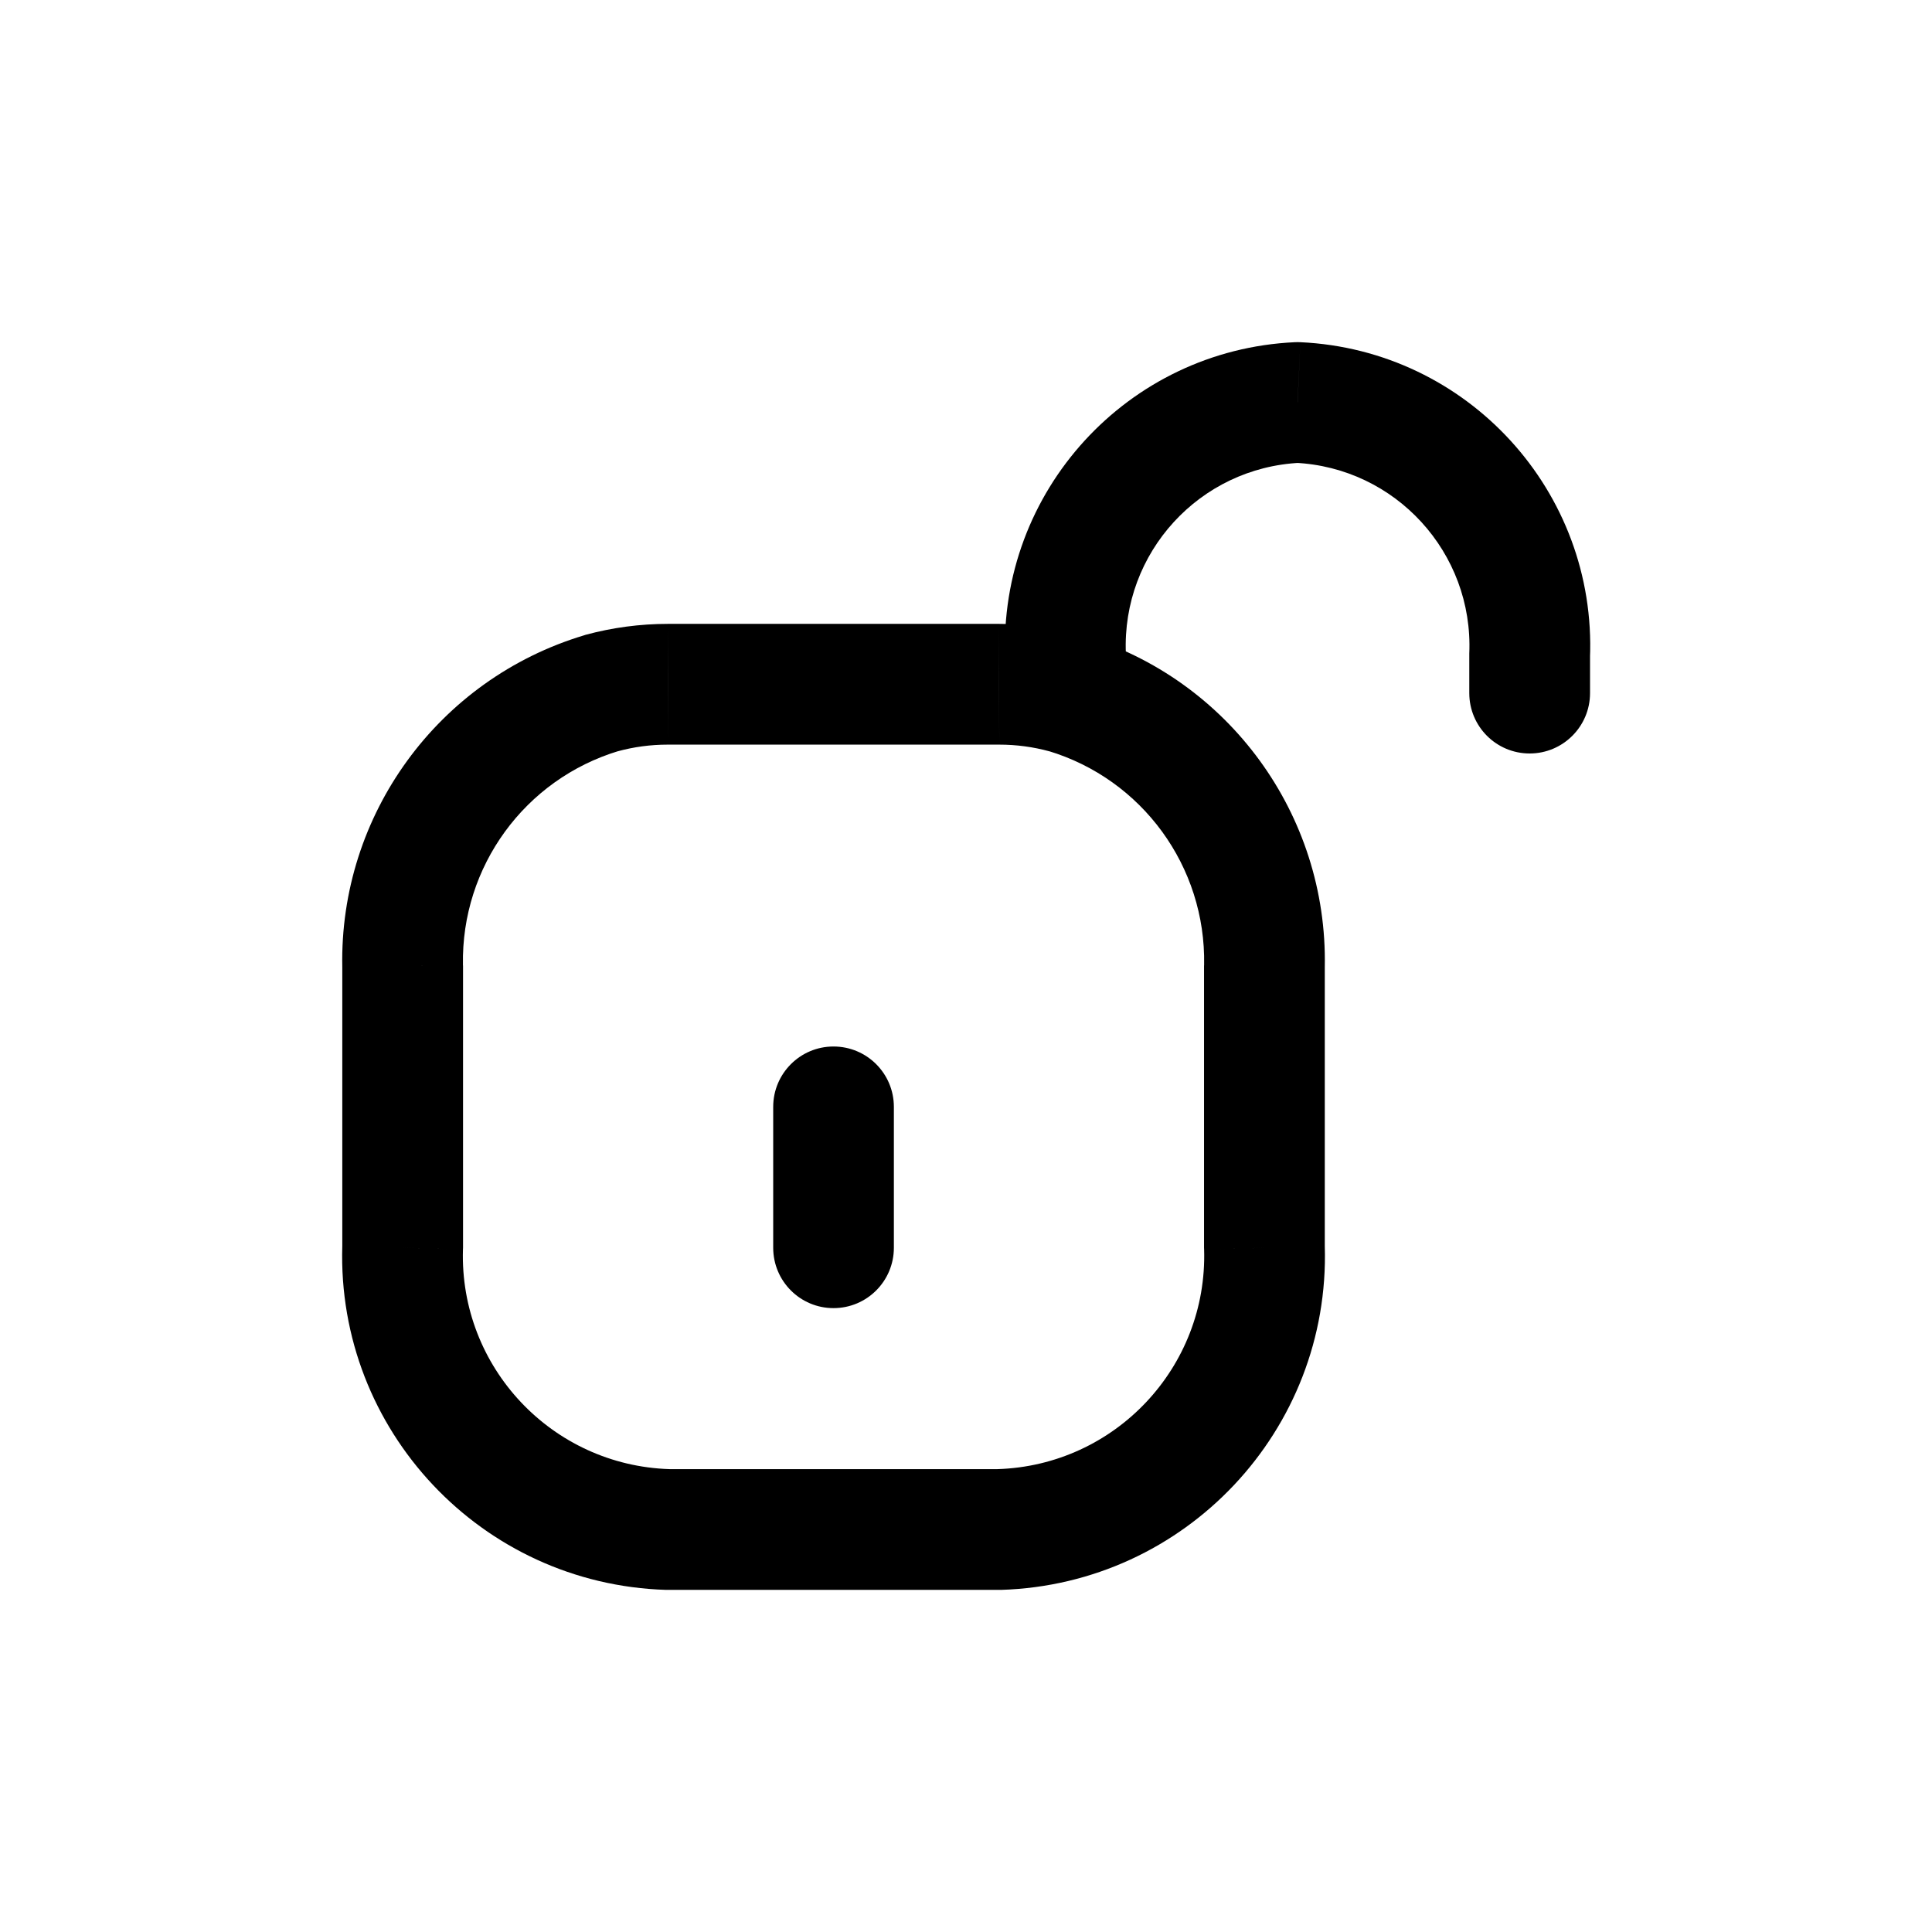 <svg width="24" height="24" viewBox="0 0 24 24" fill="none" xmlns="http://www.w3.org/2000/svg">
<path d="M9.605 15.5C9.605 15.914 9.94 16.25 10.354 16.25C10.769 16.25 11.104 15.914 11.104 15.5H9.605ZM11.104 13.75C11.104 13.336 10.769 13 10.354 13C9.94 13 9.605 13.336 9.605 13.75H11.104ZM12.486 8.61C12.486 9.024 12.822 9.36 13.236 9.36C13.651 9.36 13.986 9.024 13.986 8.61H12.486ZM13.236 8.15H13.986C13.986 8.139 13.986 8.129 13.986 8.118L13.236 8.15ZM16.119 5L16.154 4.251C16.131 4.25 16.108 4.25 16.085 4.251L16.119 5ZM19.002 8.15L18.252 8.118C18.252 8.129 18.252 8.139 18.252 8.15H19.002ZM18.252 8.61C18.252 9.024 18.587 9.36 19.002 9.36C19.416 9.36 19.752 9.024 19.752 8.61H18.252ZM13.236 8.61L13.452 7.892C13.446 7.89 13.44 7.888 13.434 7.886L13.236 8.61ZM12.412 8.5V9.25L12.413 9.25L12.412 8.5ZM8.296 8.5L8.295 9.25H8.296V8.5ZM7.472 8.61L7.274 7.886C7.268 7.888 7.262 7.89 7.256 7.892L7.472 8.61ZM5.002 12H5.752C5.752 11.995 5.752 11.99 5.751 11.986L5.002 12ZM5.002 15.5L5.751 15.522C5.751 15.515 5.752 15.508 5.752 15.5H5.002ZM8.296 19L8.273 19.75C8.28 19.75 8.288 19.75 8.296 19.75V19ZM12.414 19V19.75C12.421 19.75 12.429 19.75 12.437 19.75L12.414 19ZM15.707 15.5H14.957C14.957 15.508 14.958 15.515 14.958 15.522L15.707 15.5ZM15.707 12L14.958 11.986C14.958 11.99 14.957 11.995 14.957 12H15.707ZM11.104 15.5V13.75H9.605V15.5H11.104ZM13.986 8.61V8.15H12.486V8.61H13.986ZM13.986 8.118C13.933 6.866 14.902 5.807 16.154 5.749L16.085 4.251C14.008 4.347 12.399 6.104 12.487 8.182L13.986 8.118ZM16.085 5.749C17.336 5.807 18.305 6.866 18.252 8.118L19.751 8.182C19.839 6.105 18.231 4.347 16.154 4.251L16.085 5.749ZM18.252 8.15V8.61H19.752V8.15H18.252ZM13.434 7.886C13.101 7.796 12.757 7.75 12.412 7.75L12.413 9.25C12.625 9.25 12.835 9.278 13.039 9.334L13.434 7.886ZM12.412 7.75H8.296V9.25H12.412V7.75ZM8.296 7.75C7.951 7.75 7.607 7.796 7.274 7.886L7.669 9.334C7.873 9.278 8.083 9.25 8.295 9.25L8.296 7.75ZM7.256 7.892C5.443 8.437 4.215 10.122 4.252 12.014L5.751 11.986C5.728 10.766 6.519 9.68 7.688 9.328L7.256 7.892ZM4.252 12V15.5H5.752V12H4.252ZM4.252 15.478C4.183 17.767 5.983 19.679 8.273 19.75L8.319 18.25C6.857 18.205 5.707 16.984 5.751 15.522L4.252 15.478ZM8.296 19.75H12.414V18.25H8.296V19.75ZM12.437 19.75C14.726 19.679 16.526 17.767 16.457 15.478L14.958 15.522C15.002 16.984 13.852 18.205 12.39 18.25L12.437 19.75ZM16.457 15.5V12H14.957V15.5H16.457ZM16.457 12.014C16.494 10.122 15.265 8.436 13.452 7.892L13.021 9.328C14.189 9.679 14.981 10.766 14.958 11.986L16.457 12.014Z" fill="currentColor"/>
</svg>
